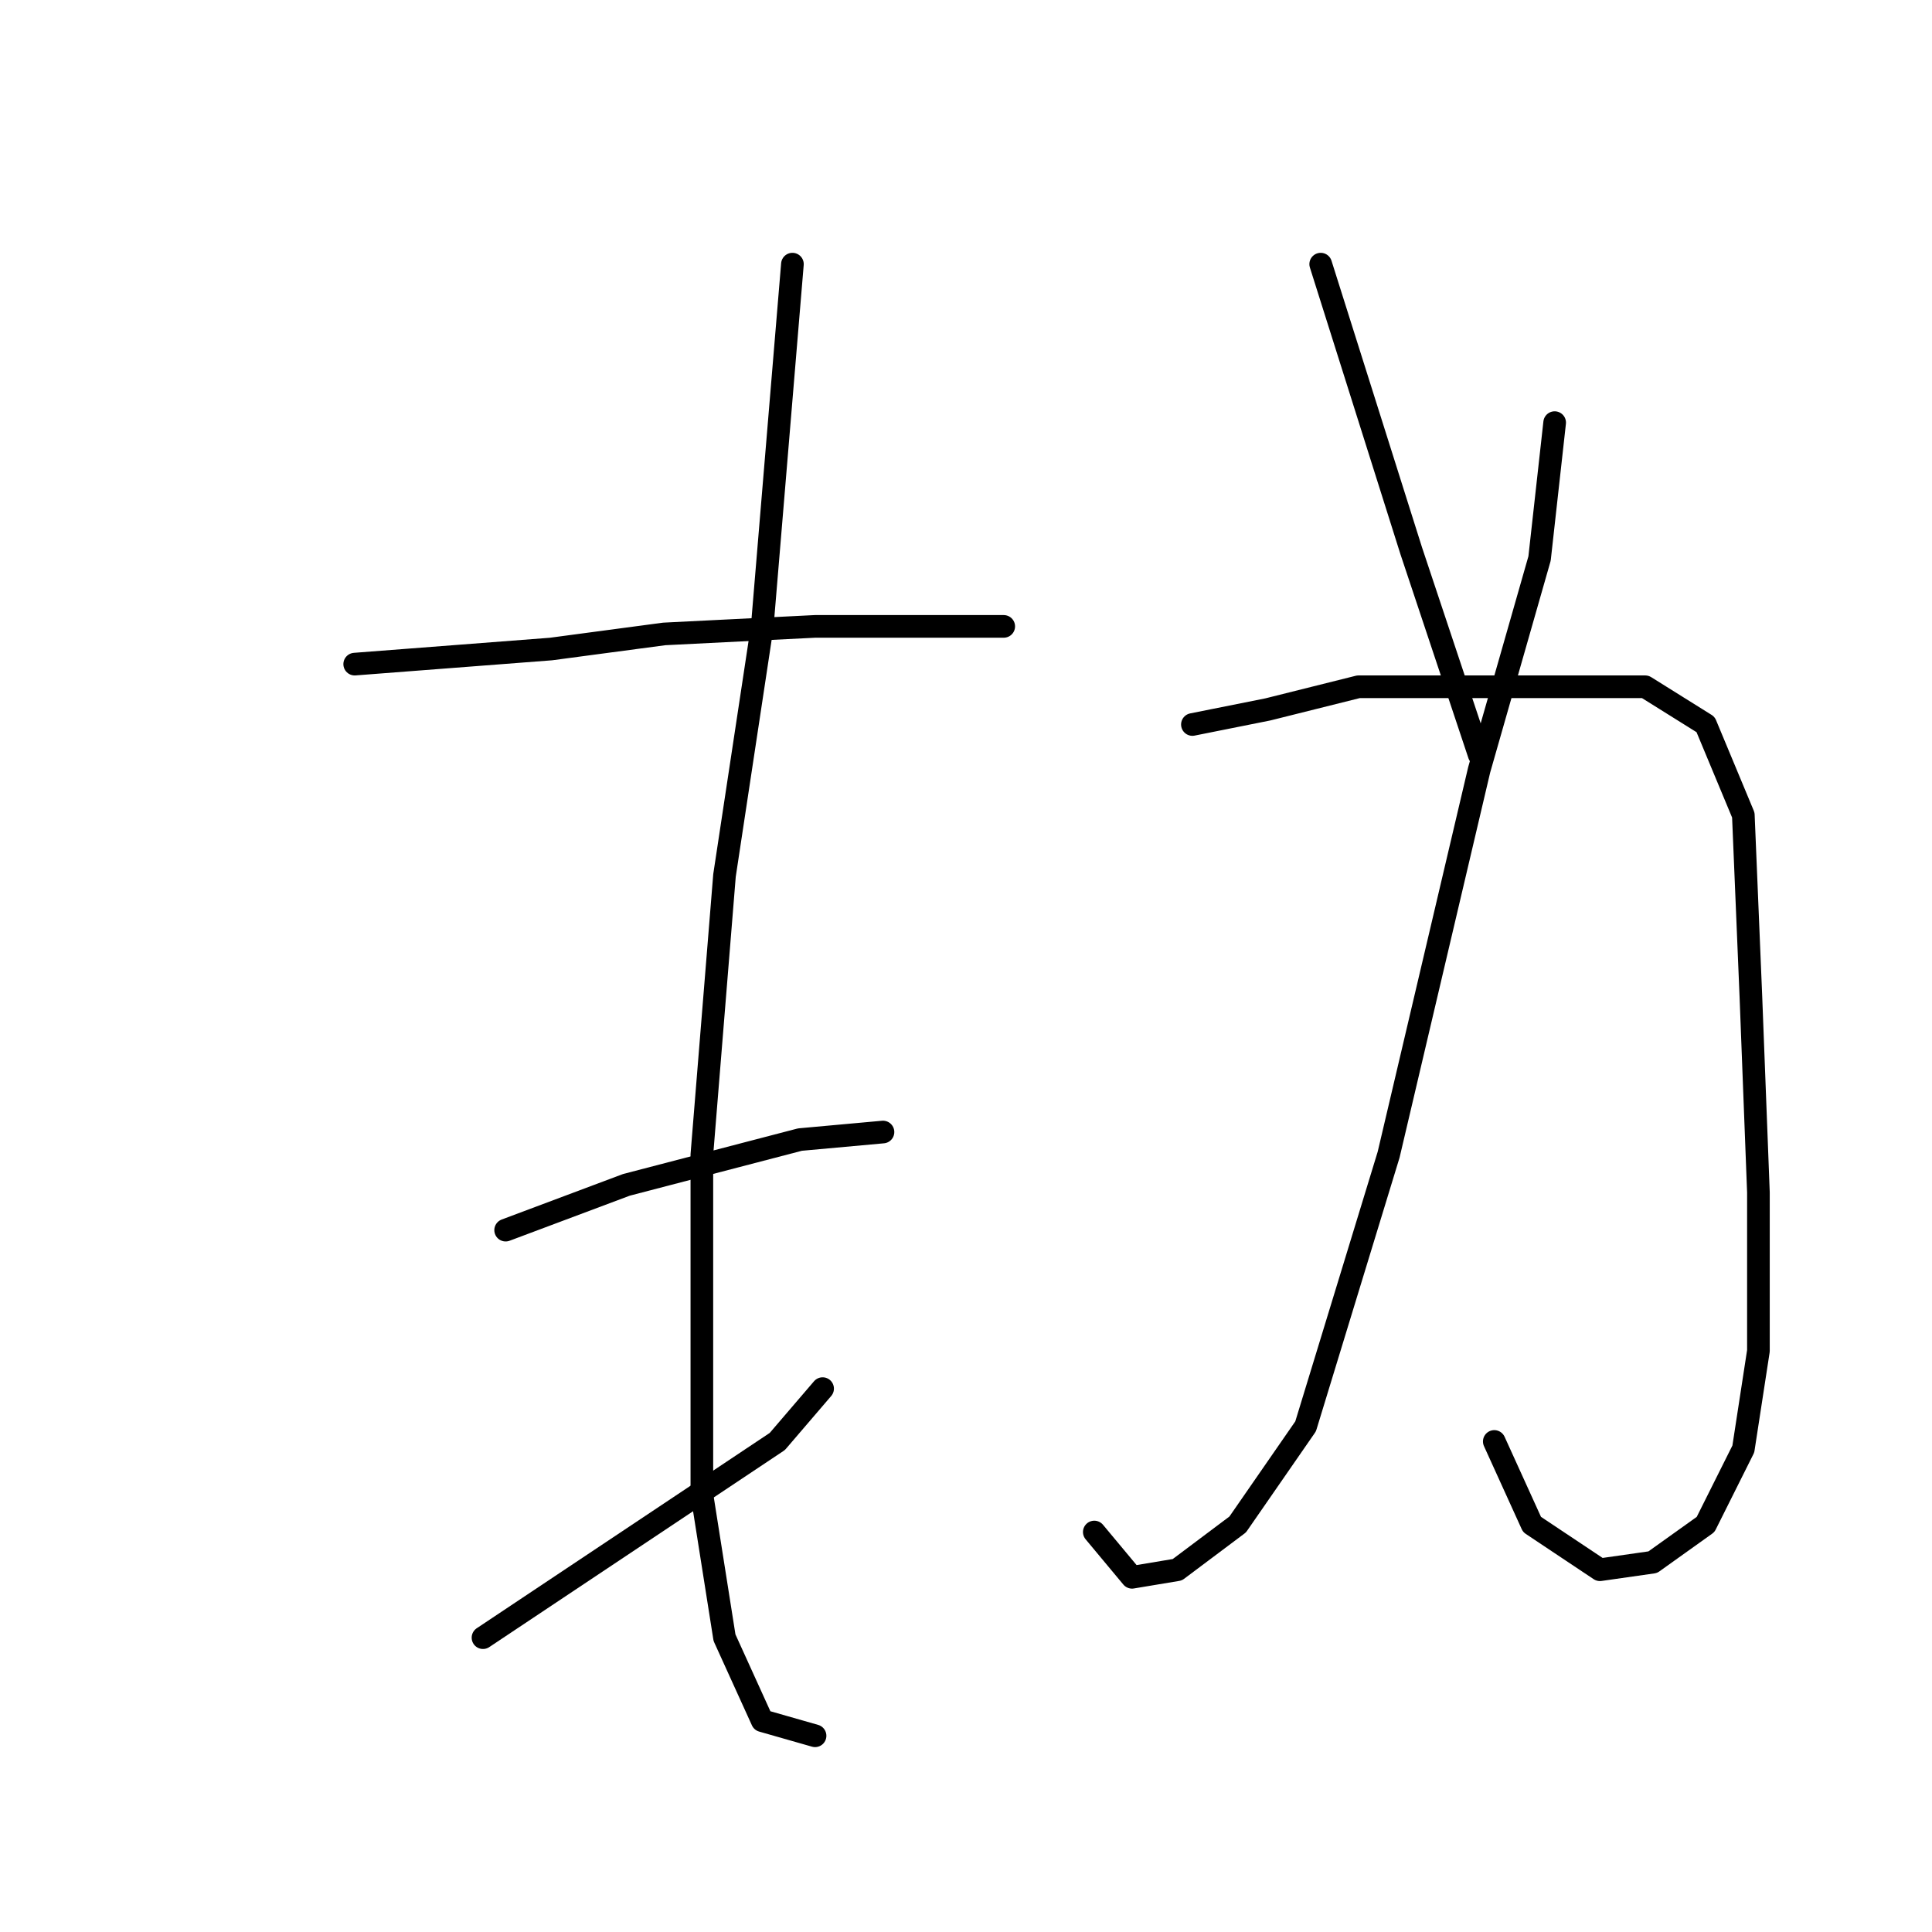 <?xml version="1.0" standalone="no"?>
    <svg width="256" height="256" xmlns="http://www.w3.org/2000/svg" version="1.1">
    <polyline stroke="black" stroke-width="3" stroke-linecap="round" fill="transparent" stroke-linejoin="round" points="47 88 60 87 73 86 88 84 108 83 123 83 133 83 133 83 " />
        <polyline stroke="black" stroke-width="3" stroke-linecap="round" fill="transparent" stroke-linejoin="round" points="67 163 75 160 83 157 106 151 117 150 117 150 " />
        <polyline stroke="black" stroke-width="3" stroke-linecap="round" fill="transparent" stroke-linejoin="round" points="64 217 76 209 88 201 103 191 109 184 109 184 " />
        <polyline stroke="black" stroke-width="3" stroke-linecap="round" fill="transparent" stroke-linejoin="round" points="105 35 103 59 101 83 96 116 93 153 93 171 93 198 96 217 101 228 108 230 108 230 " />
        <polyline stroke="black" stroke-width="3" stroke-linecap="round" fill="transparent" stroke-linejoin="round" points="206 56 205 65 204 74 196 102 188 136 184 153 173 189 164 202 156 208 150 209 145 203 145 203 " />
        <polyline stroke="black" stroke-width="3" stroke-linecap="round" fill="transparent" stroke-linejoin="round" points="158 96 163 95 168 94 180 91 193 91 206 91 218 91 226 96 231 108 232 132 233 158 233 179 231 192 226 202 219 207 212 208 203 202 198 191 198 191 " />
        <polyline stroke="black" stroke-width="3" stroke-linecap="round" fill="transparent" stroke-linejoin="round" points="175 35 181 54 187 73 196 100 196 100 " />
        </svg>